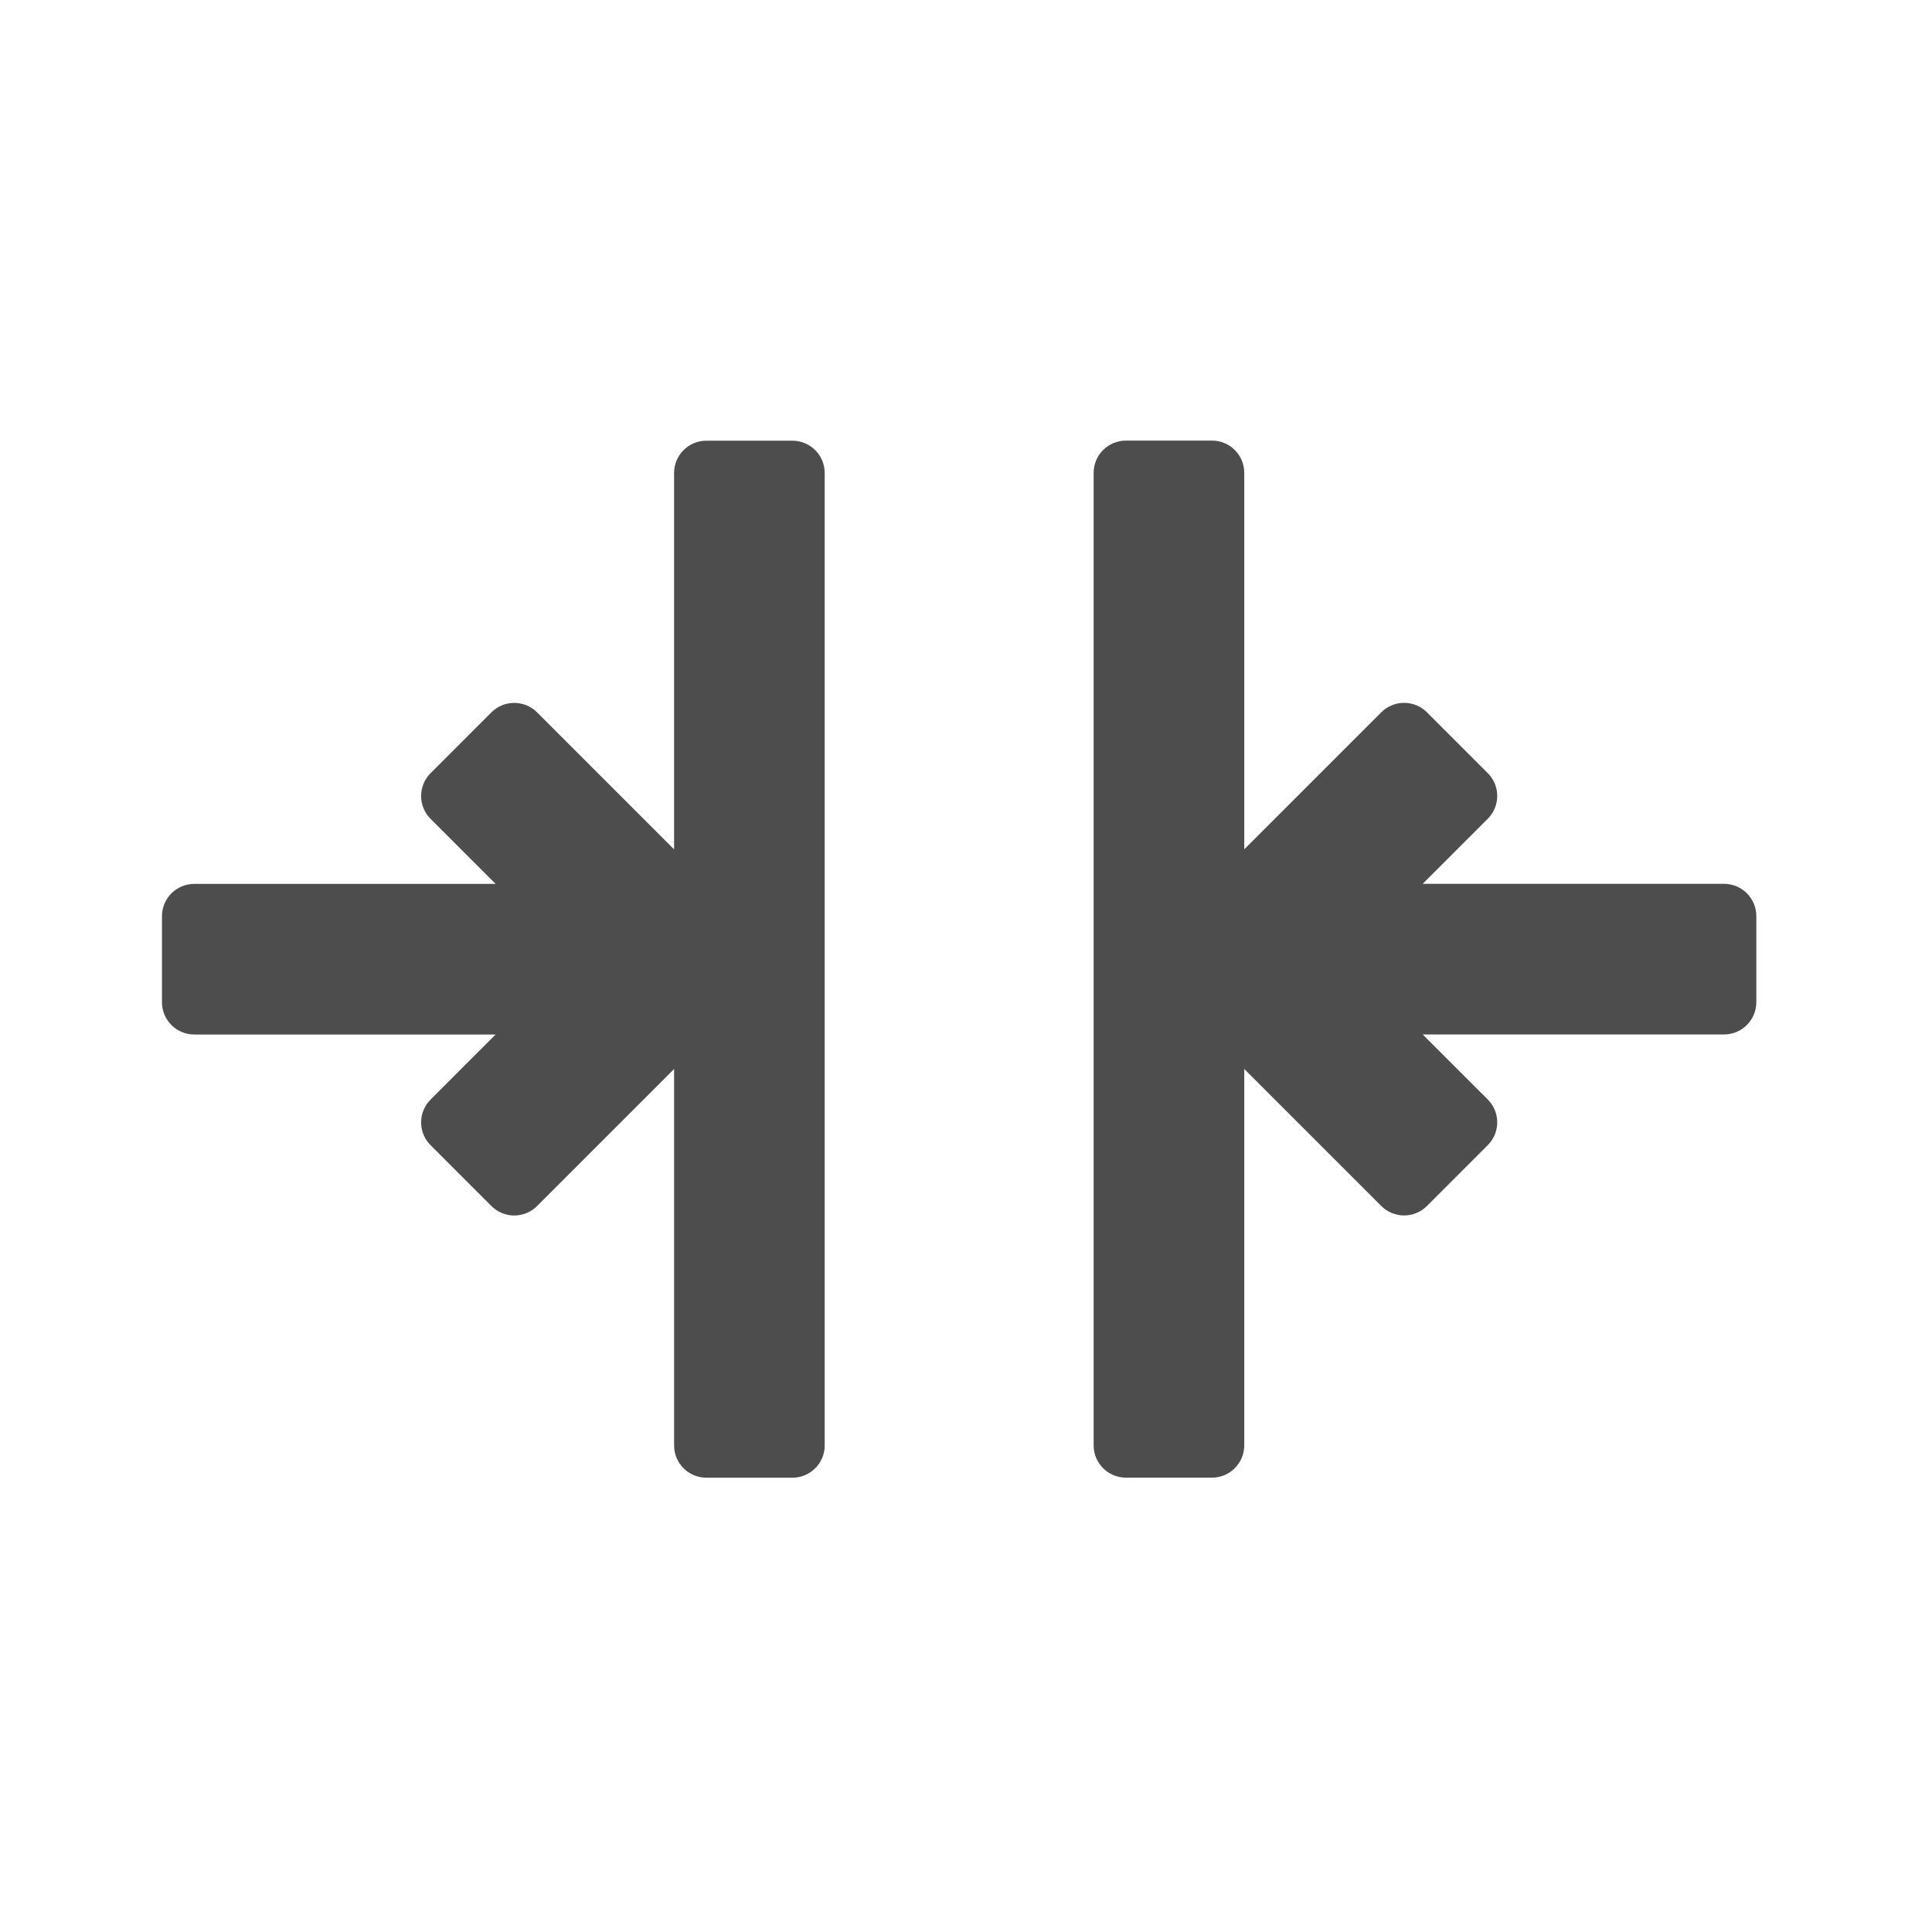<svg xmlns="http://www.w3.org/2000/svg" viewBox="0 0 22 22"><defs><clipPath><path fill="#f2f2f2" d="m7 1023.36h1v1h-1z"/></clipPath><clipPath><path fill="#f2f2f2" d="m7 1023.36h1v1h-1z"/></clipPath></defs><g transform="matrix(0-.049-.049 0 20 20)" fill="#4d4d4d"><path d="m298.26 119.01h-87.47l31.844-31.844c1.406-1.407 2.196-3.314 2.196-5.303 0-1.989-.79-3.897-2.197-5.304l-14.14-14.14c-2.927-2.929-7.676-2.928-10.605 0l-15.12 15.13v-70.04c0-4.142-3.357-7.5-7.5-7.5h-20c-4.143 0-7.5 3.358-7.5 7.5v70.04l-15.12-15.13c-2.93-2.929-7.679-2.929-10.606 0l-14.14 14.14c-1.407 1.407-2.197 3.314-2.197 5.304 0 1.989.79 3.896 2.196 5.303l31.844 31.844h-87.47c-4.143 0-7.5 3.358-7.5 7.5v20c0 4.142 3.357 7.5 7.5 7.5h226c4.143 0 7.5-3.358 7.5-7.5v-20c0-4.143-3.358-7.501-7.5-7.501"/><path d="m298.26 216.51h-226c-4.143 0-7.5 3.358-7.5 7.5v20c0 4.142 3.357 7.5 7.5 7.5h87.47l-31.844 31.844c-1.406 1.407-2.196 3.314-2.196 5.303 0 1.989.79 3.897 2.197 5.304l14.14 14.14c2.928 2.929 7.677 2.928 10.606-0l15.12-15.12v70.04c0 4.142 3.357 7.5 7.5 7.5h20c4.143 0 7.5-3.358 7.5-7.5v-70.04l15.12 15.12c1.465 1.465 3.384 2.197 5.304 2.197 1.919 0 3.839-.732 5.302-2.196l14.14-14.14c1.407-1.407 2.197-3.315 2.197-5.304 0-1.989-.79-3.896-2.196-5.303l-31.844-31.844h87.47c4.143 0 7.5-3.358 7.5-7.5v-20c0-4.142-3.358-7.5-7.5-7.5"/></g></svg>